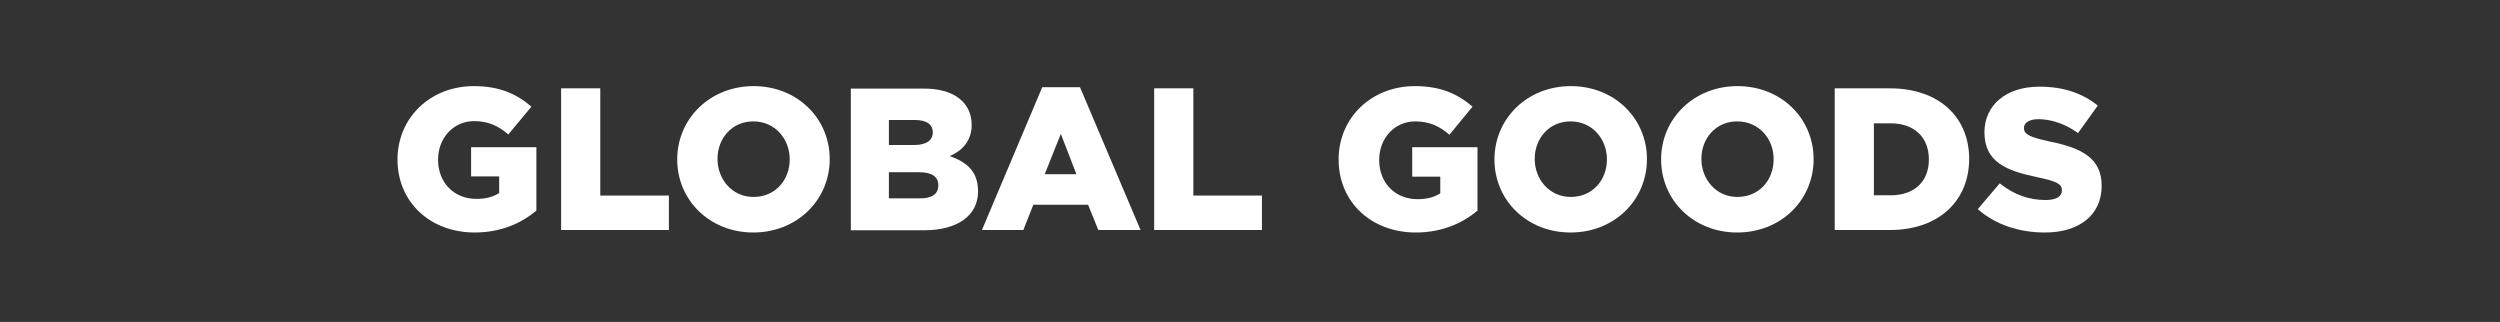 <?xml version="1.0" encoding="utf-8"?>
<!-- Generator: Adobe Illustrator 18.1.1, SVG Export Plug-In . SVG Version: 6.00 Build 0)  -->
<svg version="1.1" id="Layer_1" xmlns="http://www.w3.org/2000/svg" xmlns:xlink="http://www.w3.org/1999/xlink" x="0px" y="0px"
	 width="900px" height="115.9px" viewBox="0 0 900 115.9" enable-background="new 0 0 900 115.9" xml:space="preserve">
<rect x="0" y="0" width="900" height="115.9" fill="#333333" stroke="none"/>
<g>
	<path fill="#FFFFFF" d="M170.9,83.7c-15.9,0-27.8-10.8-27.8-26.3c0-14.9,11.7-26.4,27.5-26.4c9,0,15.3,2.7,20.7,7.4L183,48.4
		c-3.6-3.1-7.3-4.8-12.3-4.8c-7.4,0-13,6-13,13.9c0,8.3,5.8,14.1,13.8,14.1c3.4,0,6-0.7,8.2-2.1v-6h-10.1V53h23.5v22.8
		C187.7,80.4,180.2,83.7,170.9,83.7z"/>
	<path fill="#FFFFFF" d="M202,31.8h14.1v38.6h24.7v12.4H202V31.8z"/>
	<path fill="#FFFFFF" d="M271.2,83.7c-15.7,0-27.4-11.6-27.4-26.3c0-14.7,11.8-26.4,27.5-26.4s27.4,11.6,27.4,26.3
		S286.9,83.7,271.2,83.7z M271.2,43.7c-7.7,0-12.9,6.1-12.9,13.5c0,7.4,5.3,13.7,13,13.7c7.8,0,13-6.1,13-13.5
		C284.3,50,279,43.7,271.2,43.7z"/>
	<path fill="#FFFFFF" d="M349.8,45c0,5.8-3.5,9.3-7.9,11.2c6,2.1,10.2,5.4,10.2,12.7c0,8.8-7.5,14-19.5,14h-26.3v-51h26.2
		C343,31.8,349.8,36.6,349.8,45z M335.8,47.6c0-2.9-2.3-4.4-6.5-4.4H320v9h9C333.2,52.2,335.8,50.8,335.8,47.6z M337.8,66.7
		c0-3-2.2-4.7-6.9-4.7H320v9.4H331C335.4,71.5,337.8,69.9,337.8,66.7z"/>
	<path fill="#FFFFFF" d="M410.6,82.8h-15.2l-3.7-9.1H372l-3.6,9.1h-14.9l21.7-51.4h13.6L410.6,82.8z M381.9,48.2l-5.8,14.5h11.4
		L381.9,48.2z"/>
	<path fill="#FFFFFF" d="M415.5,31.8h14.1v38.6h24.7v12.4h-38.8V31.8z"/>
	<path fill="#FFFFFF" d="M509.7,83.7c-15.9,0-27.8-10.8-27.8-26.3c0-14.9,11.7-26.4,27.5-26.4c9,0,15.3,2.7,20.7,7.4l-8.3,10.1
		c-3.6-3.1-7.3-4.8-12.3-4.8c-7.4,0-13,6-13,13.9c0,8.3,5.8,14.1,13.8,14.1c3.4,0,6-0.7,8.2-2.1v-6h-10.1V53h23.5v22.8
		C526.5,80.4,519,83.7,509.7,83.7z"/>
	<path fill="#FFFFFF" d="M565.4,83.7c-15.7,0-27.4-11.6-27.4-26.3c0-14.7,11.8-26.4,27.5-26.4c15.7,0,27.4,11.6,27.4,26.3
		S581.2,83.7,565.4,83.7z M565.4,43.7c-7.7,0-12.9,6.1-12.9,13.5c0,7.4,5.3,13.7,13,13.7c7.8,0,13-6.1,13-13.5
		C578.5,50,573.2,43.7,565.4,43.7z"/>
	<path fill="#FFFFFF" d="M625.4,83.7c-15.7,0-27.4-11.6-27.4-26.3c0-14.7,11.8-26.4,27.5-26.4c15.7,0,27.4,11.6,27.4,26.3
		S641.2,83.7,625.4,83.7z M625.4,43.7c-7.7,0-12.9,6.1-12.9,13.5c0,7.4,5.3,13.7,13,13.7c7.8,0,13-6.1,13-13.5
		C638.6,50,633.2,43.7,625.4,43.7z"/>
	<path fill="#FFFFFF" d="M680.3,82.8h-19.8v-51h19.8c18,0,28.6,10.6,28.6,25.4S698.3,82.8,680.3,82.8z M680.7,44.4h-6.1v25.9h6.1
		c8.3,0,13.7-4.8,13.7-12.9C694.4,49.3,689,44.4,680.7,44.4z"/>
	<path fill="#FFFFFF" d="M737.7,50.9c11.9,2.4,18.9,6.1,18.9,16c0,10.6-8.2,16.8-20.4,16.8c-9.3,0-17.8-2.8-24.2-8.4l7.9-9.3
		c5.3,4.2,10.6,6,16.6,6c3.8,0,5.8-1.3,5.8-3.5s-1.7-3.2-8.8-4.7c-11.1-2.3-19.1-5.4-19.1-16.2c0-9.5,7.5-16.4,19.8-16.4
		c8.6,0,15.4,2.3,21,6.8l-7.1,9.9c-4.7-3.4-9.8-5-14.3-5c-3.4,0-5.2,1.4-5.2,3.2C728.7,48.4,730.5,49.3,737.7,50.9z"/>
</g>
</svg>

